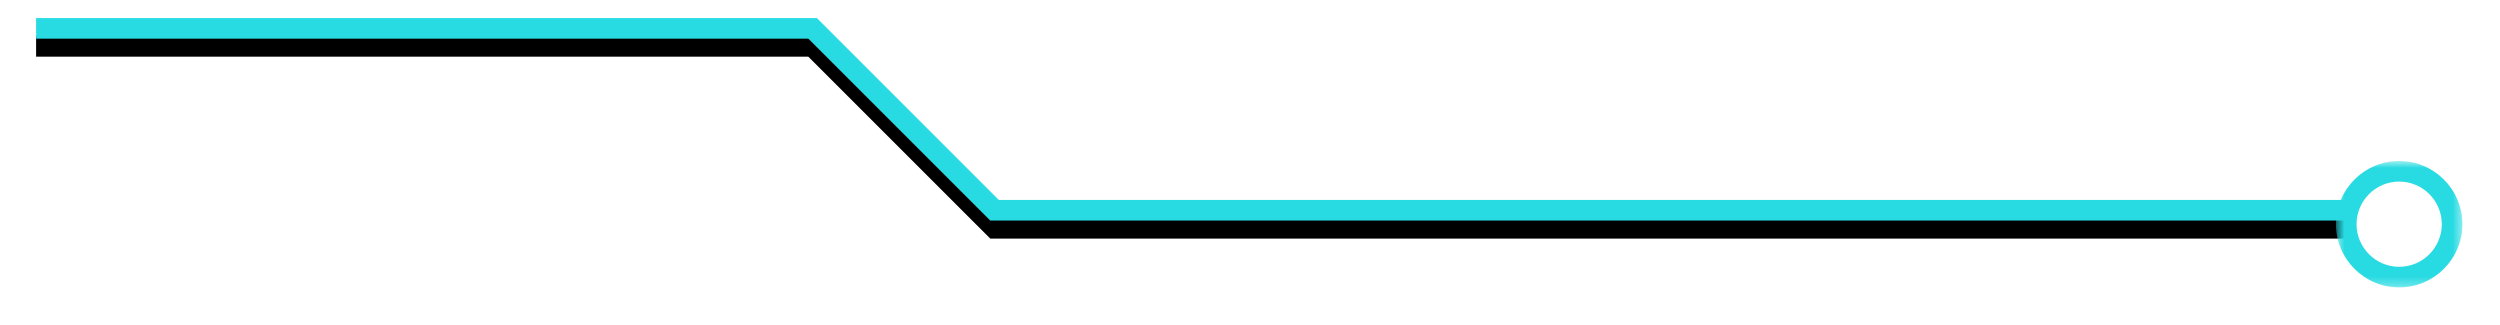 <?xml version="1.0" encoding="UTF-8" standalone="no"?>
<svg width="277px" height="36px" viewBox="0 0 277 36" version="1.1" xmlns="http://www.w3.org/2000/svg" xmlns:xlink="http://www.w3.org/1999/xlink">
    <!-- Generator: Sketch 46.2 (44496) - http://www.bohemiancoding.com/sketch -->
    <title>Page 1</title>
    <desc>Created with Sketch.</desc>
    <defs>
        <polygon id="path-1" points="0 -0 0 2.282 85.562 2.282 105.722 22.437 255.966 22.437 255.966 20.156 106.667 20.156 86.507 -0"></polygon>
        <filter x="-2.7%" y="-22.3%" width="105.5%" height="162.4%" filterUnits="objectBoundingBox" id="filter-2">
            <feOffset dx="0" dy="2" in="SourceAlpha" result="shadowOffsetOuter1"></feOffset>
            <feGaussianBlur stdDeviation="2" in="shadowOffsetOuter1" result="shadowBlurOuter1"></feGaussianBlur>
            <feColorMatrix values="0 0 0 0 0.153   0 0 0 0 0.639   0 0 0 0 0.659  0 0 0 1 0" type="matrix" in="shadowBlurOuter1"></feColorMatrix>
        </filter>
        <filter x="-46.7%" y="-33.3%" width="193.3%" height="193.3%" filterUnits="objectBoundingBox" id="filter-3">
            <feOffset dx="0" dy="2" in="SourceAlpha" result="shadowOffsetOuter1"></feOffset>
            <feGaussianBlur stdDeviation="2" in="shadowOffsetOuter1" result="shadowBlurOuter1"></feGaussianBlur>
            <feColorMatrix values="0 0 0 0 0.153   0 0 0 0 0.639   0 0 0 0 0.659  0 0 0 1 0" type="matrix" in="shadowBlurOuter1" result="shadowMatrixOuter1"></feColorMatrix>
            <feMerge>
                <feMergeNode in="shadowMatrixOuter1"></feMergeNode>
                <feMergeNode in="SourceGraphic"></feMergeNode>
            </feMerge>
        </filter>
        <polygon id="path-4" points="14.574 0.73 14.574 14.737 0.564 14.737 0.564 0.73 14.574 0.73"></polygon>
    </defs>
    <g id="Page-2" stroke="none" stroke-width="1" fill="none" fill-rule="evenodd">
        <g id="Page-1" transform="translate(4, 2)">
            <g id="Fill-1">
                <use fill="black" fill-opacity="1" filter="url(#filter-2)" xlink:href="#path-1"></use>
                <use fill="#28DBE2" fill-rule="evenodd" xlink:href="#path-1"></use>
            </g>
            <g id="Group-4" filter="url(#filter-3)" transform="translate(254.26, 13.106)">
                <mask id="mask-5" fill="white">
                    <use xlink:href="#path-4"></use>
                </mask>
                <g id="Clip-3"></g>
                <path d="M2.847,7.733 C2.847,10.337 4.965,12.455 7.569,12.455 C10.173,12.455 12.291,10.337 12.291,7.733 C12.291,5.13 10.173,3.012 7.569,3.012 C4.965,3.012 2.847,5.13 2.847,7.733 M14.574,7.733 C14.574,11.595 11.432,14.737 7.569,14.737 C3.707,14.737 0.564,11.595 0.564,7.733 C0.564,3.872 3.707,0.73 7.569,0.73 C11.432,0.73 14.574,3.872 14.574,7.733" id="Fill-2" fill="#28DBE2" mask="url(#mask-5)"></path>
            </g>
        </g>
    </g>
</svg>